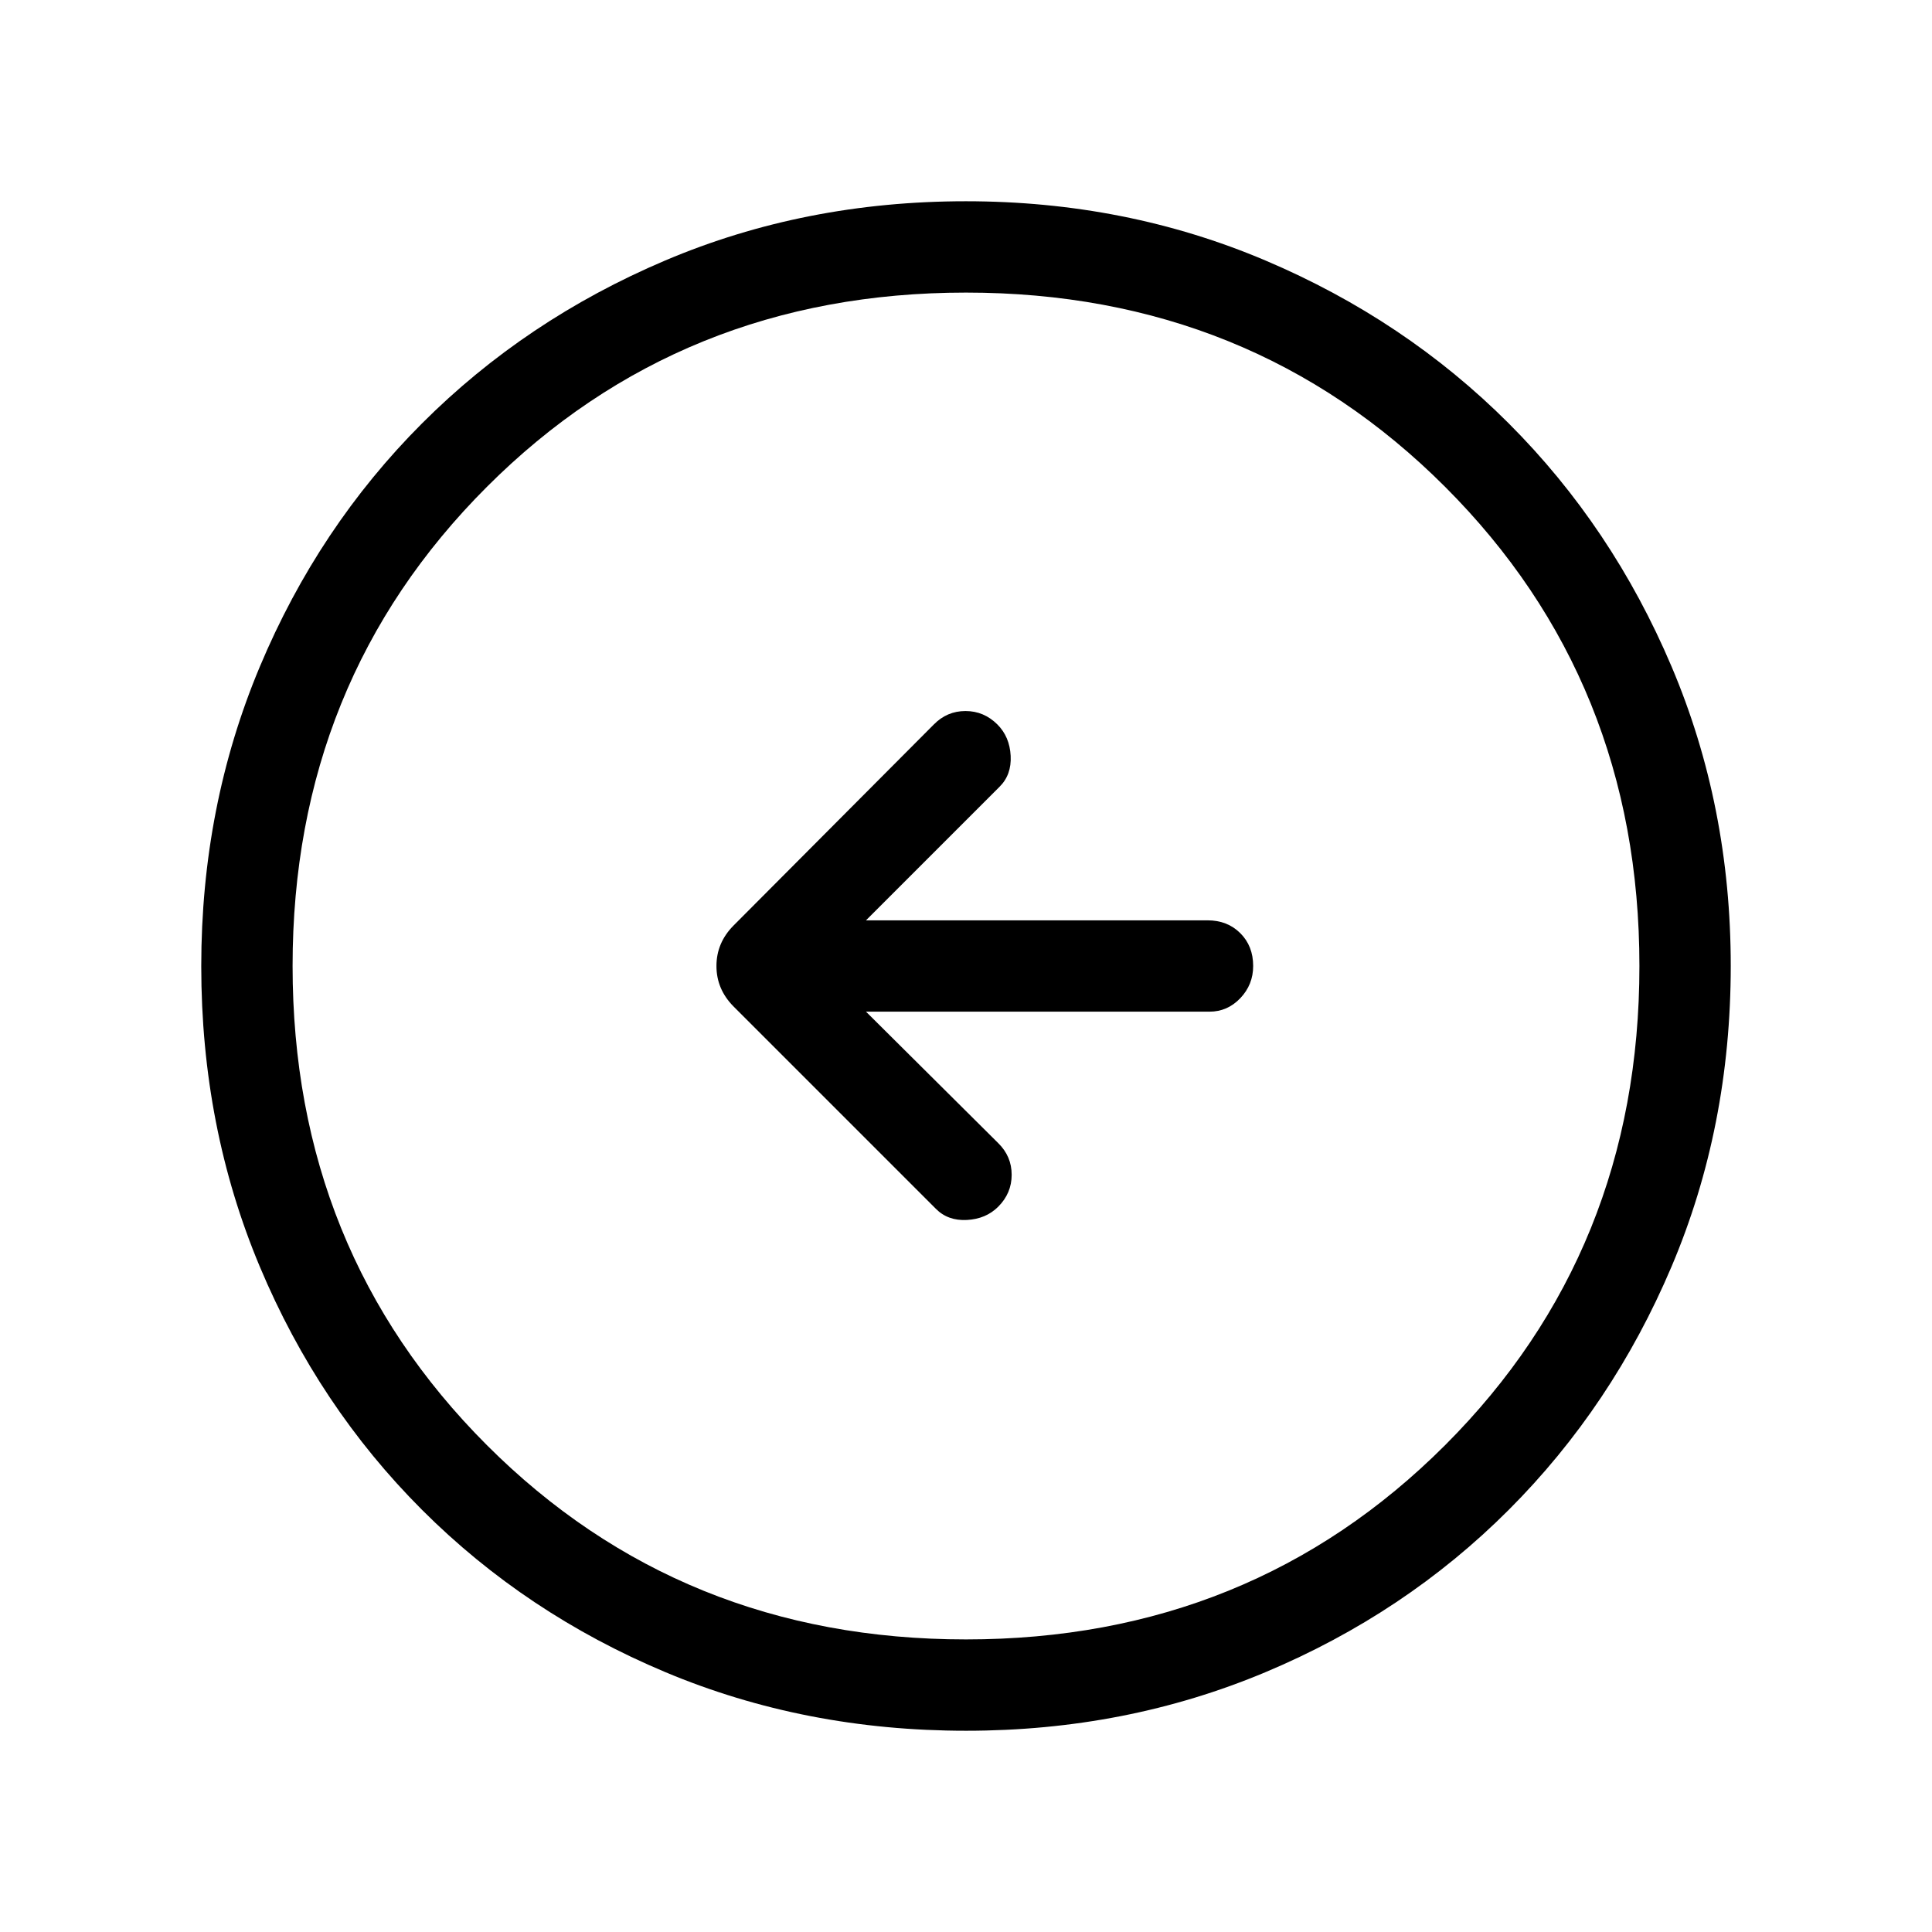 <svg xmlns="http://www.w3.org/2000/svg" width="48" height="48" viewBox="0 96 960 960"><path d="M465 696.615q5.981 6.077 15.452 5.577T496 695.615q6.692-6.692 6.692-15.871 0-9.18-6.692-15.744l-65.694-65.308H601q8.923 0 15.307-6.706 6.385-6.705 6.385-15.999 0-9.91-6.394-16.294-6.394-6.385-16.298-6.385H430.306L496.615 487q6.077-5.981 5.577-15.452T495.615 456q-6.692-6.692-15.871-6.692-9.18 0-15.744 6.692l-99.384 99.769q-8.615 8.616-8.615 20.231 0 11.615 8.615 20.231L465 696.615Zm15.067 259.384q-80.067 0-149.435-29.112-69.368-29.112-120.874-80.595-51.506-51.484-80.631-120.821-29.126-69.338-29.126-149.404 0-79.451 29.112-148.82 29.112-69.368 80.595-120.874 51.484-51.506 120.821-80.939 69.338-29.433 149.404-29.433 79.451 0 148.82 29.42 69.368 29.42 120.874 80.903 51.506 51.483 80.939 120.82 29.433 69.338 29.433 148.789 0 80.067-29.42 149.435-29.42 69.368-80.903 120.874-51.483 51.506-120.82 80.631-69.338 29.126-148.789 29.126ZM480 910.615q141.538 0 238.077-96.538Q814.615 717.538 814.615 576t-96.538-238.077Q621.538 241.385 480 241.385t-238.077 96.538Q145.385 434.462 145.385 576t96.538 238.077Q338.462 910.615 480 910.615ZM480 576Z"/></svg>